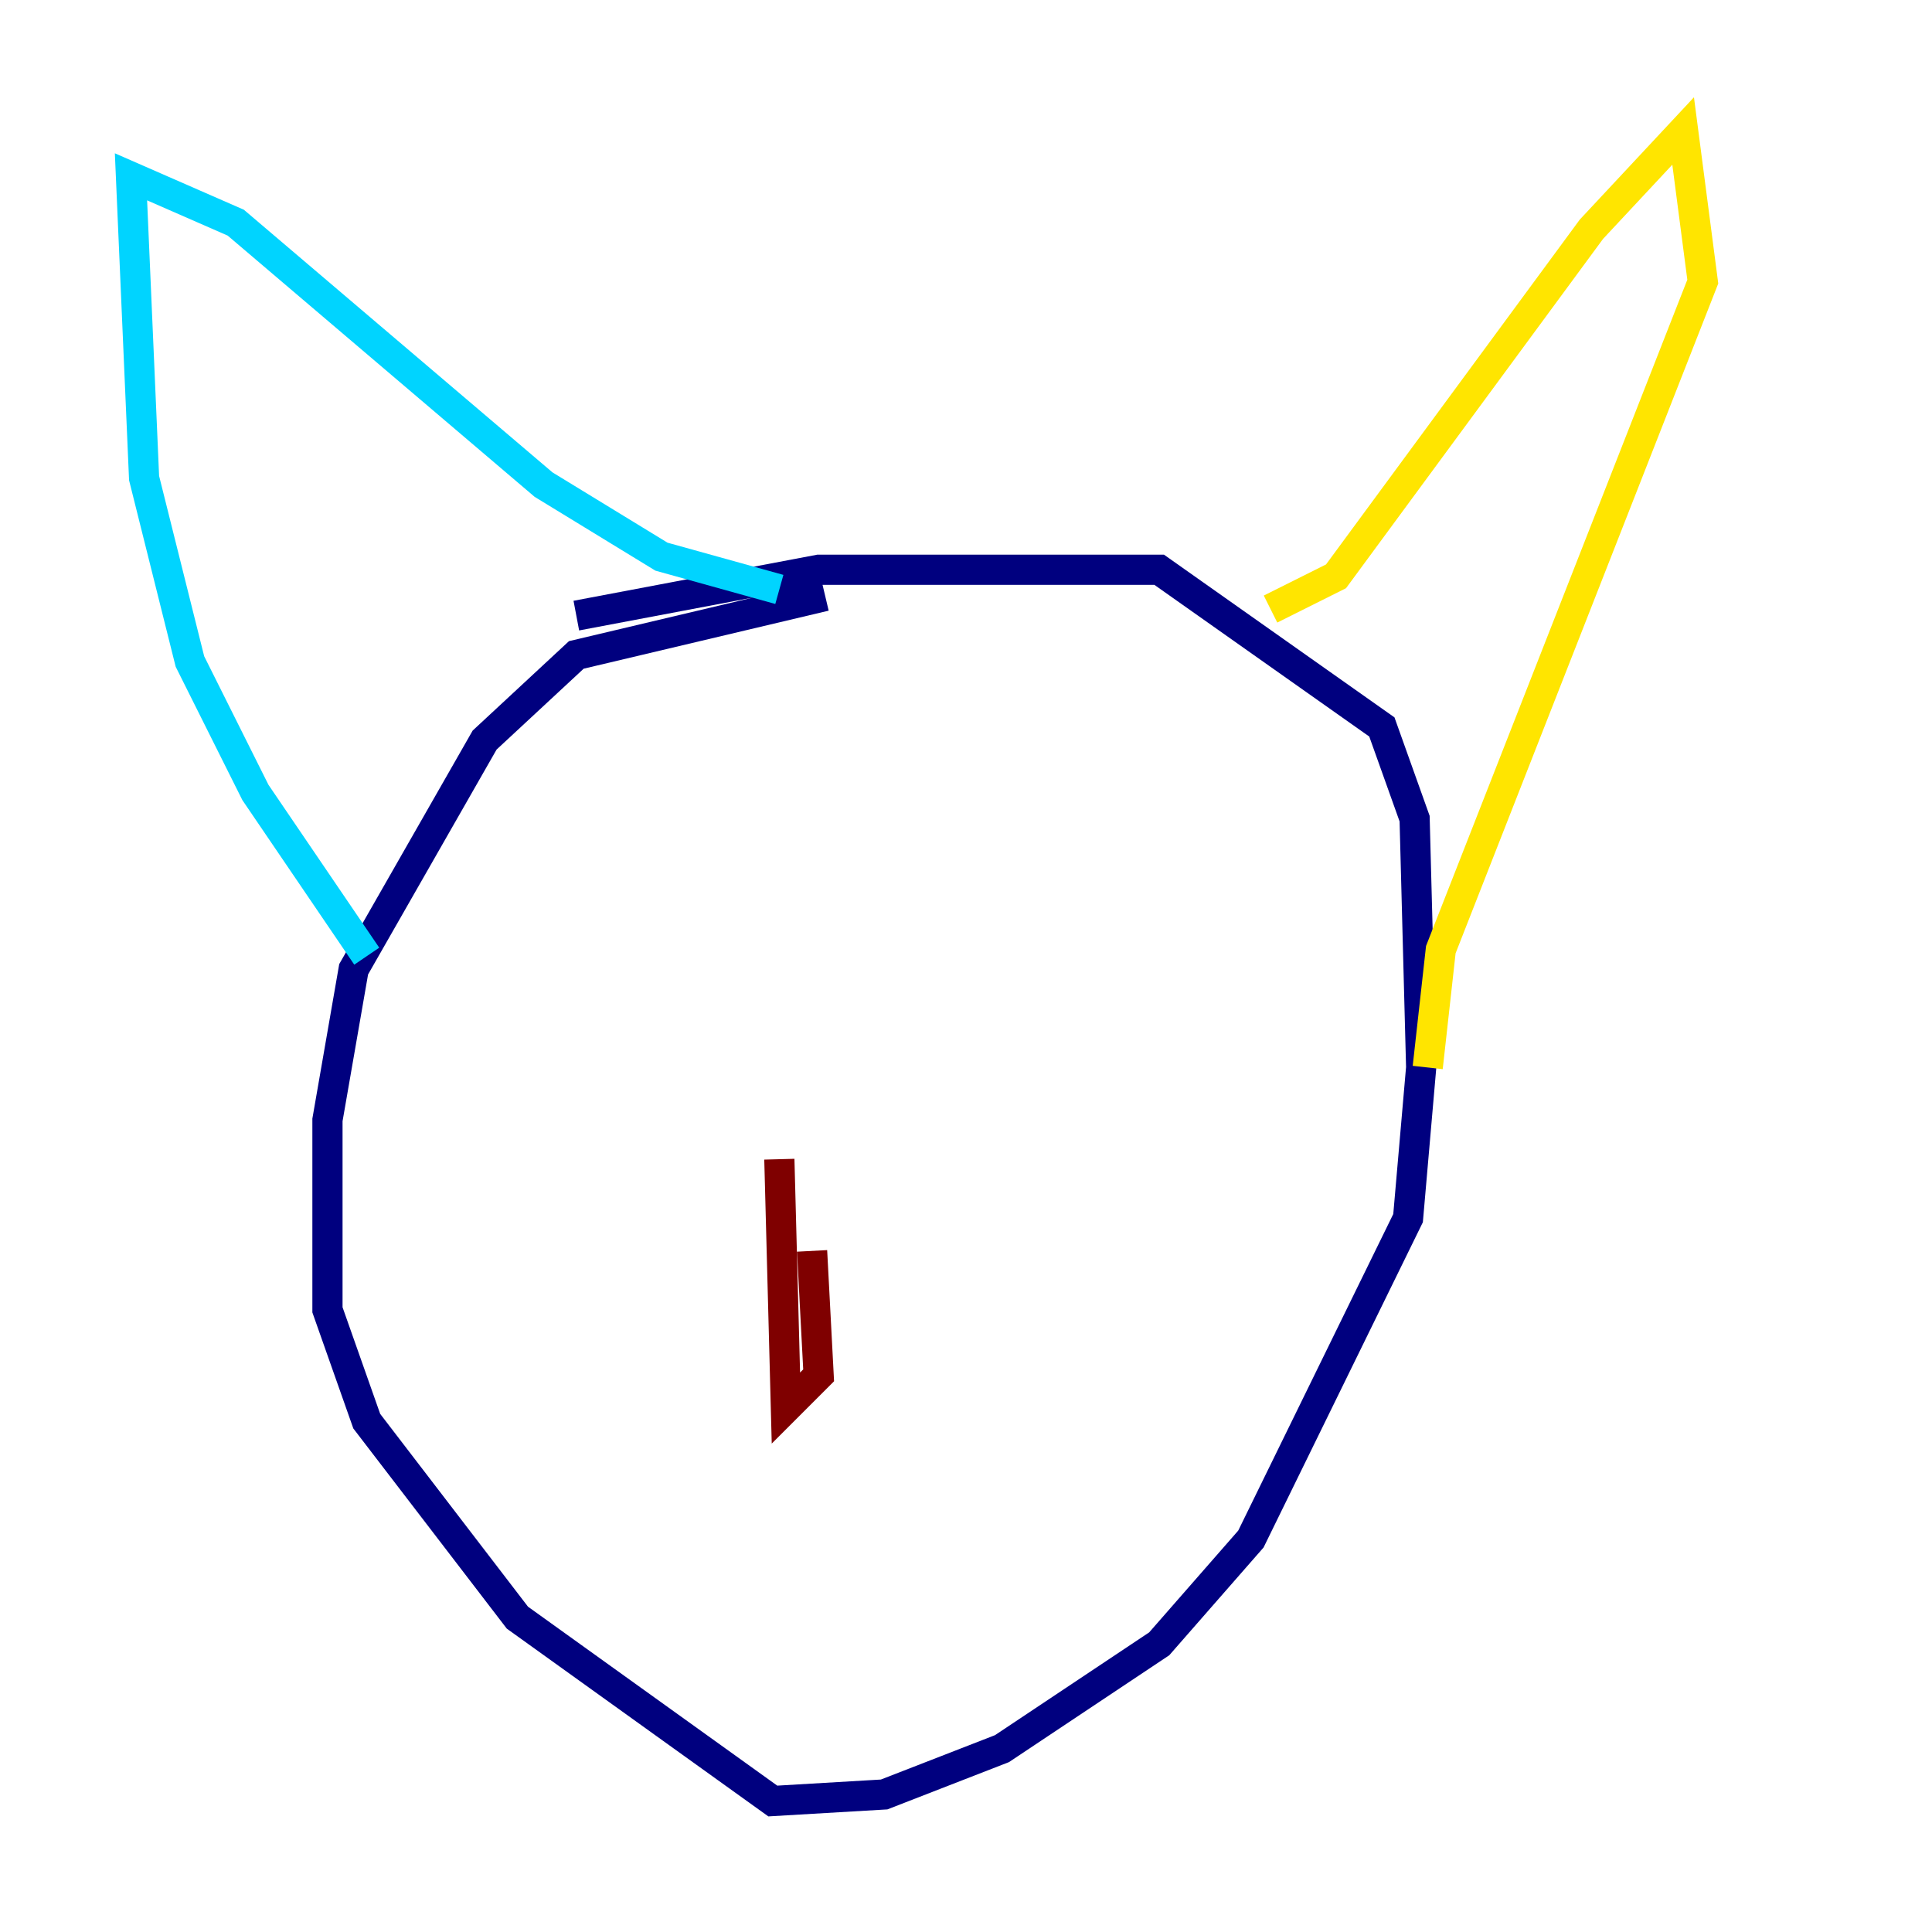 <?xml version="1.0" encoding="utf-8" ?>
<svg baseProfile="tiny" height="128" version="1.2" viewBox="0,0,128,128" width="128" xmlns="http://www.w3.org/2000/svg" xmlns:ev="http://www.w3.org/2001/xml-events" xmlns:xlink="http://www.w3.org/1999/xlink"><defs /><polyline fill="none" points="54.671,39.485 38.183,43.39 32.108,49.031 23.43,64.217 21.695,74.197 21.695,86.78 24.298,94.156 34.278,107.173 51.2,119.322 58.576,118.888 66.386,115.851 76.8,108.909 82.875,101.966 93.288,80.705 94.156,70.725 93.722,54.237 91.552,48.163 76.8,37.749 54.237,37.749 38.183,40.786" stroke="#00007f" stroke-width="2" /><polyline fill="none" points="24.298,63.349 16.922,52.502 12.583,43.824 9.546,31.675 8.678,11.715 15.62,14.752 36.014,32.108 43.824,36.881 51.634,39.051" stroke="#00d4ff" stroke-width="2" /><polyline fill="none" points="84.176,40.352 88.515,38.183 105.437,15.186 111.512,8.678 112.814,18.658 95.458,62.915 94.59,70.725" stroke="#ffe500" stroke-width="2" /><polyline fill="none" points="51.634,76.8 52.068,93.288 54.237,91.119 53.803,82.875" stroke="#7f0000" stroke-width="2" /></svg>